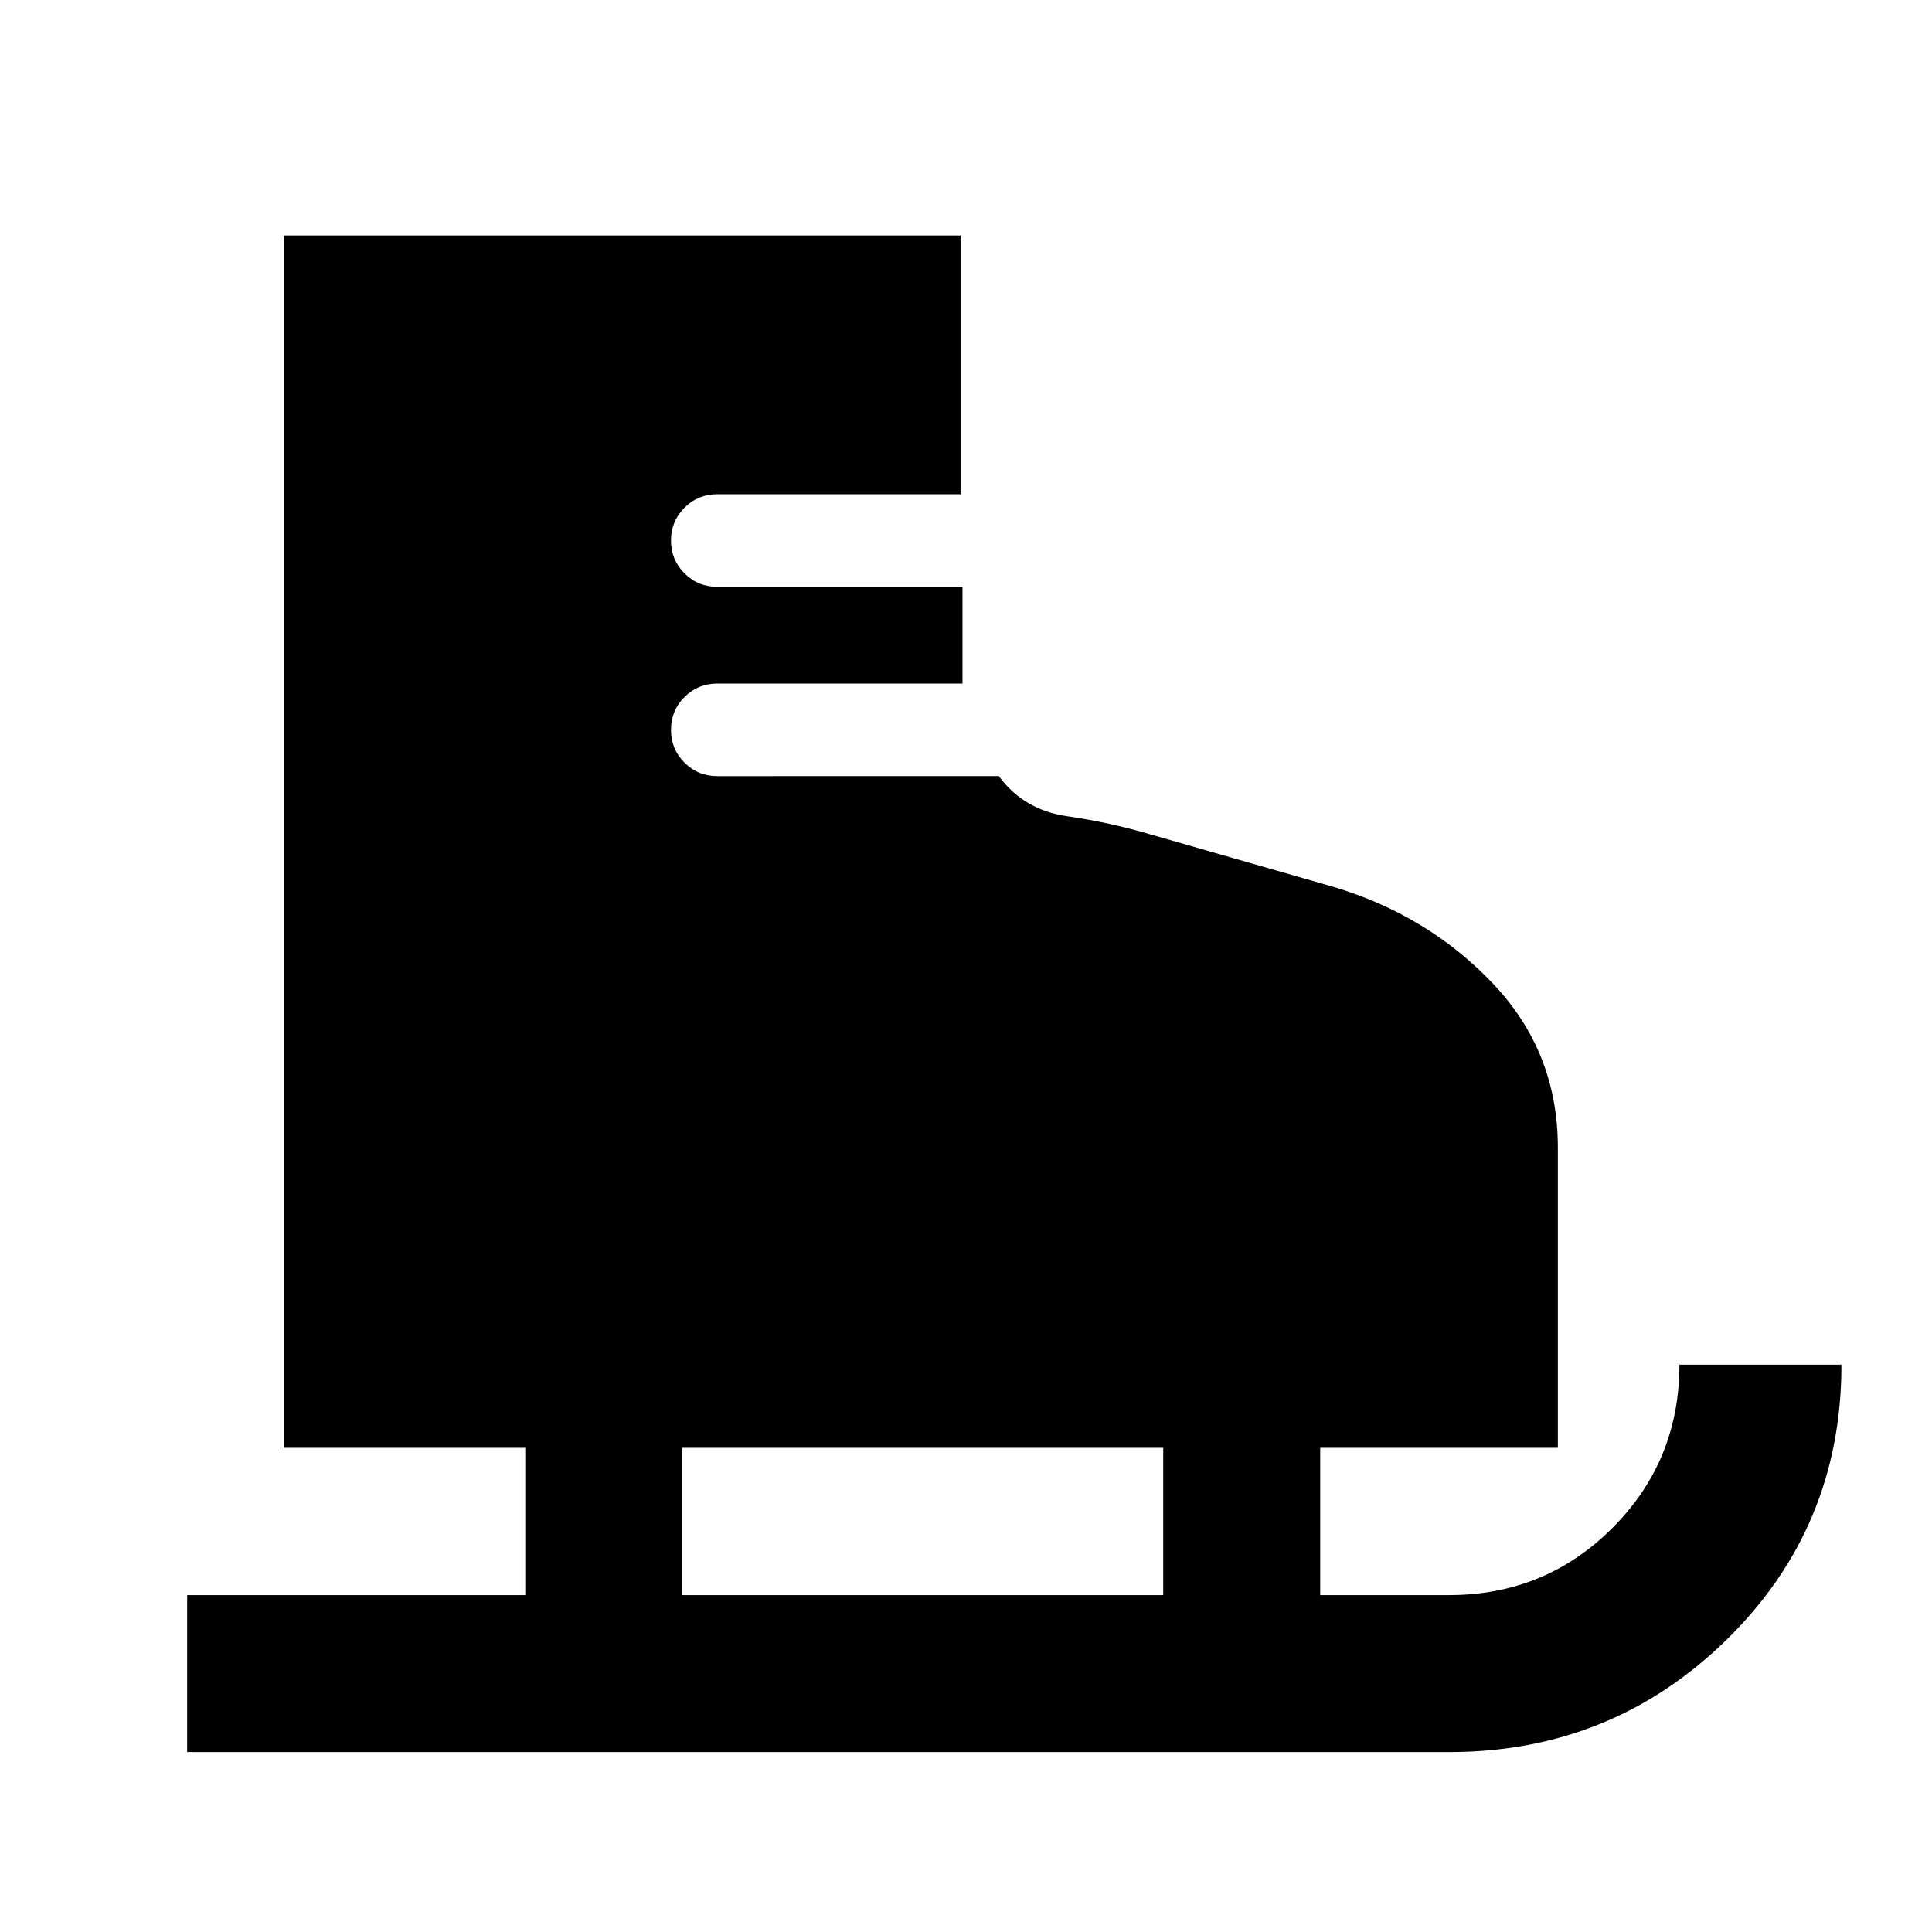 <svg xmlns="http://www.w3.org/2000/svg" height="20" viewBox="0 -960 960 960" width="20"><path d="M93-89.41v-78h168v-73.18H141V-843h336.3v128.57H356.41q-9.6 0-16.3 6.7-6.7 6.7-6.7 16.3 0 9.6 6.7 16.3 6.7 6.7 16.3 6.7h121.85v-3.07 51.15H356.41q-9.6 0-16.3 6.7-6.7 6.7-6.7 16.3 0 9.6 6.7 16.3 6.7 6.7 16.3 6.7H496.3q12.44 16.83 33.79 19.9 21.35 3.08 41.61 9.08l90.32 25.89q47.18 13.96 79.62 48.01 32.45 34.05 32.45 81.75v149.13H656v73.18h64q47.85 0 81.17-33.33 33.33-33.33 33.33-81.17H915q0 80.78-57.04 136.64Q800.93-89.41 720-89.41H93Zm246-78h239v-73.18H339v73.18Z"/></svg>